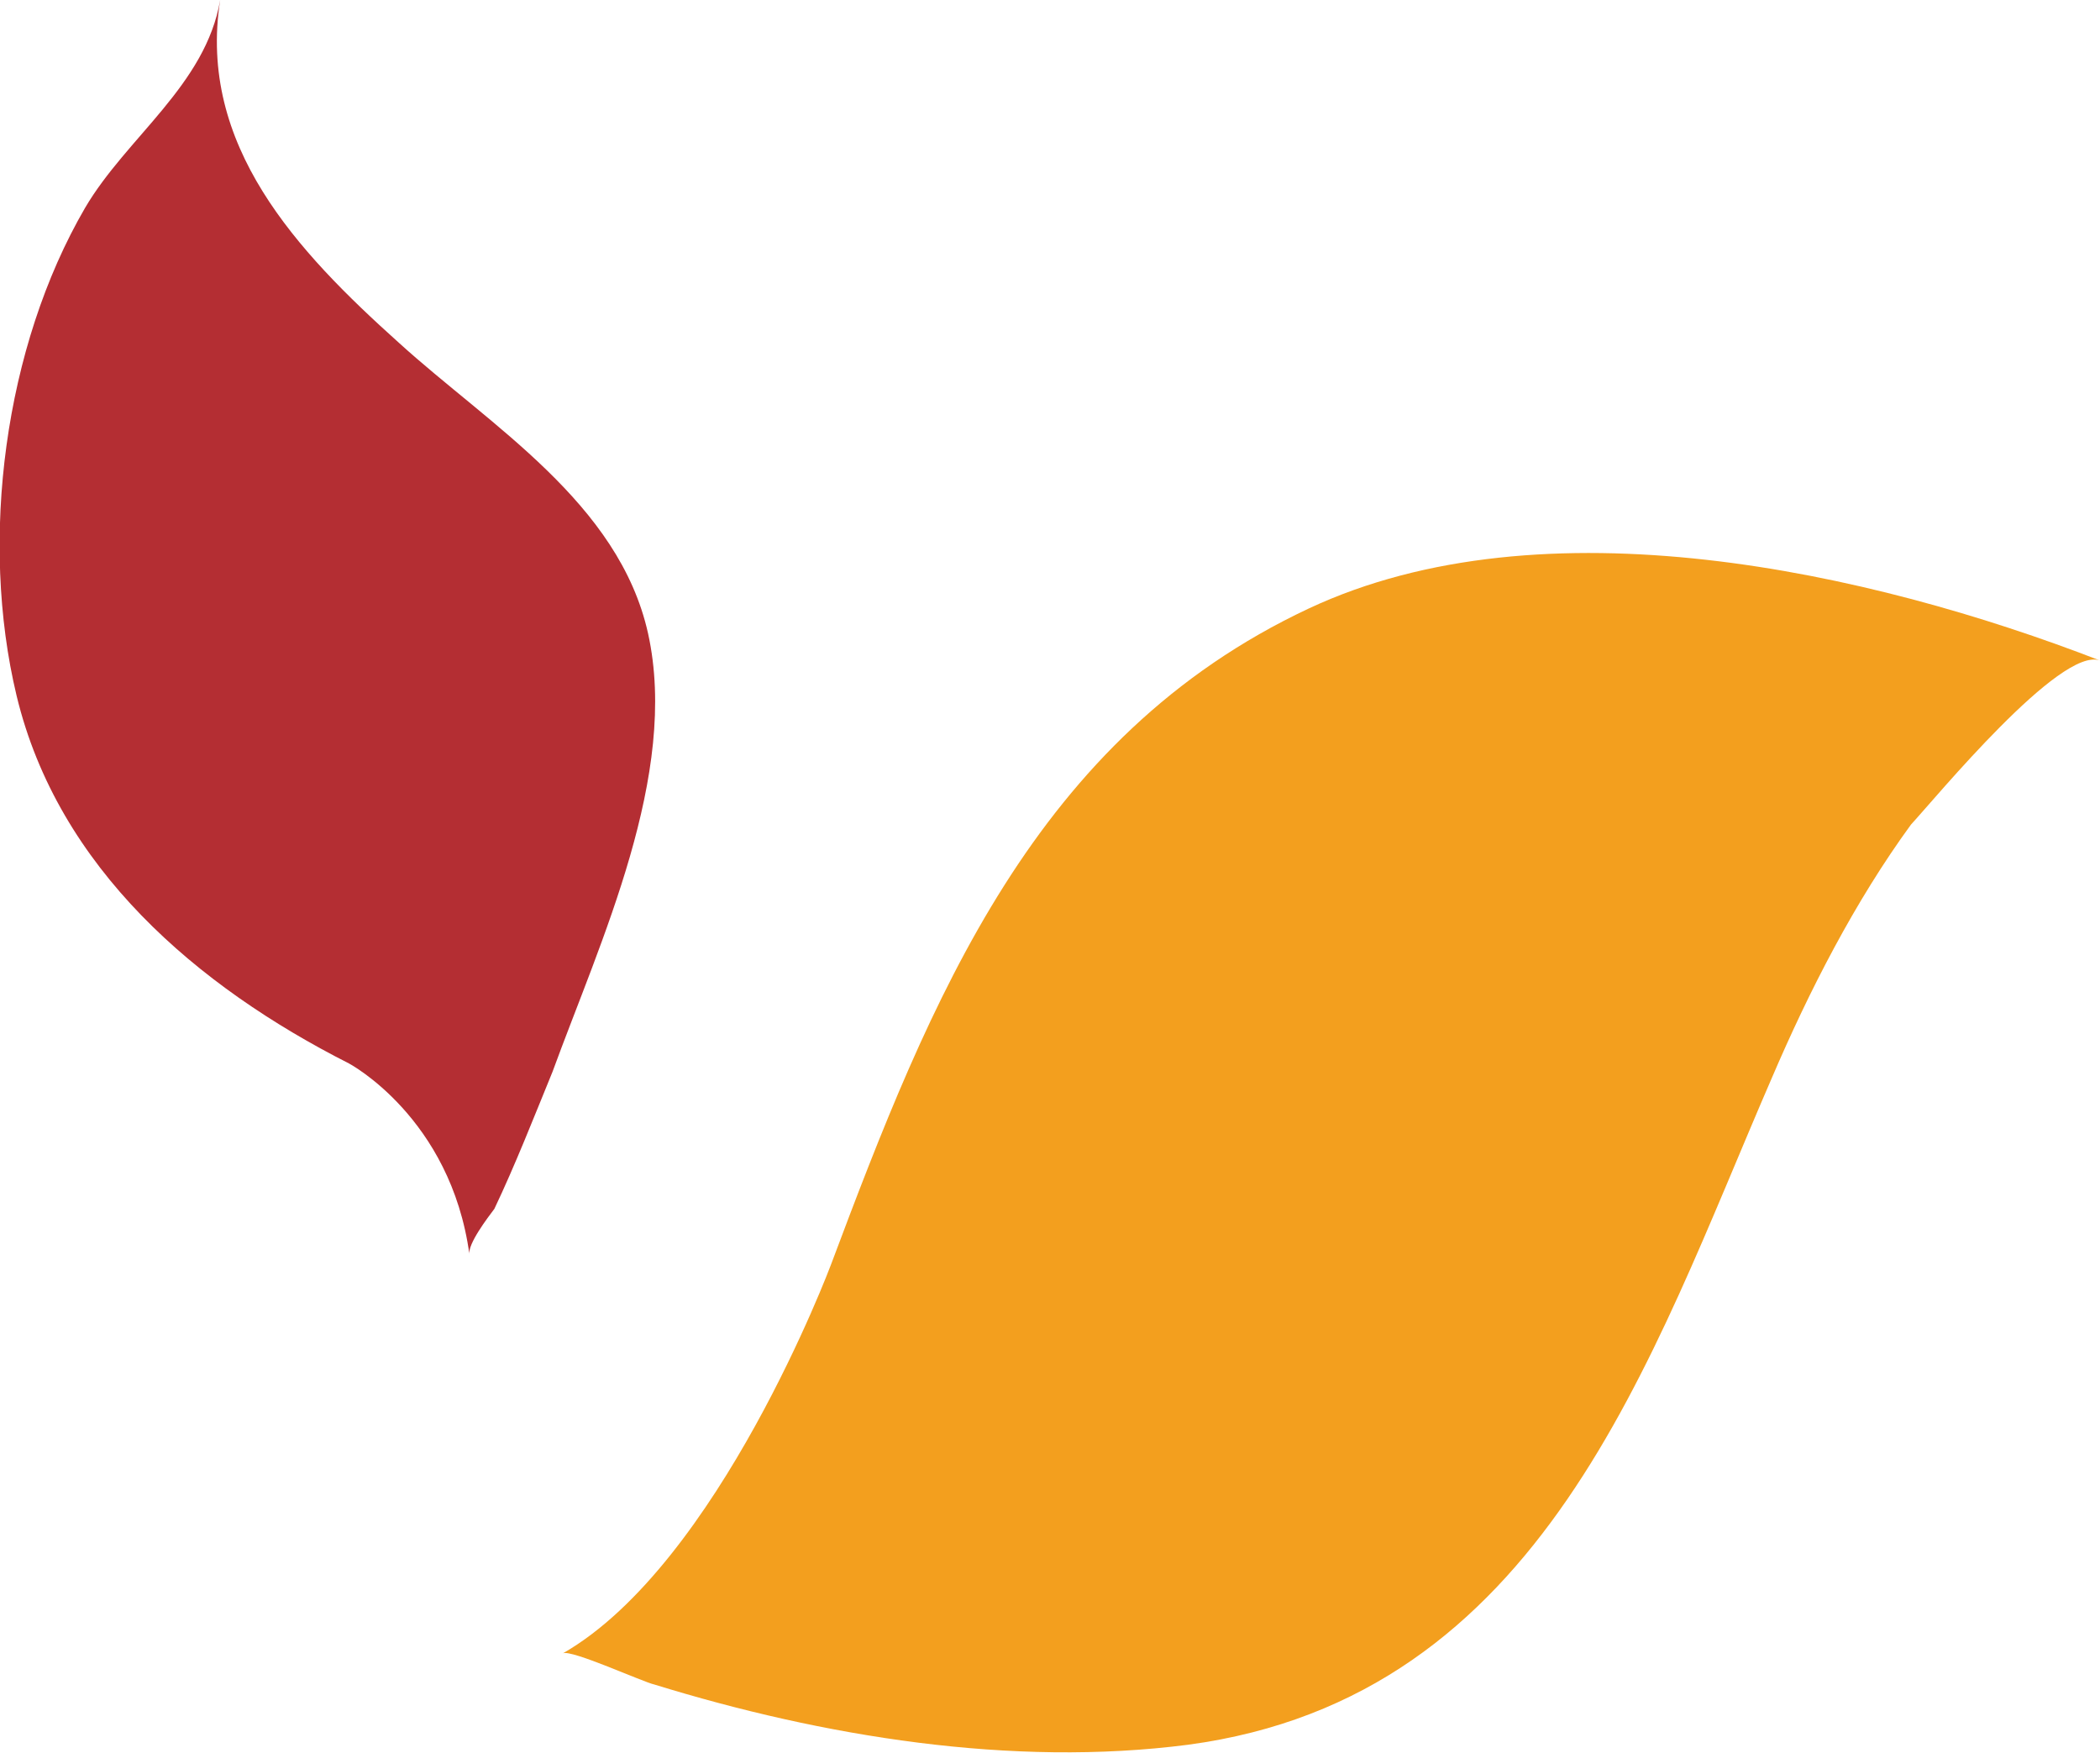 <?xml version="1.0" encoding="utf-8"?>
<!-- Generator: Adobe Illustrator 19.1.0, SVG Export Plug-In . SVG Version: 6.00 Build 0)  -->
<svg version="1.1" id="Layer_1" xmlns="http://www.w3.org/2000/svg" xmlns:xlink="http://www.w3.org/1999/xlink" x="0px" y="0px"
	 viewBox="0 0 101.1 84.4" style="enable-background:new 0 0 101.1 84.4;" xml:space="preserve">
<style type="text/css">
	.st0{fill:#F39F1E;}
	.st1{fill:#B42E33;}
</style>
<g>
	<path class="st0" d="M101.1,31.8C90,27.5,74.3,24,63,29.3c-13.2,6.2-18.2,18.8-23,31.6c0,0-5.4,14.4-12.9,18.7
		c0.4-0.2,3.9,1.4,4.4,1.5c8.1,2.5,17.2,4,25.7,2.9c17.1-2.3,22.2-18.5,28.1-32.1c1.8-4.2,4-8.5,6.7-12.2
		C93.2,38.4,99.2,31.1,101.1,31.8z"/>
	<path class="st1" d="M10.6,0C9.9,4.1,6.1,6.6,4.1,10c-3.9,6.7-5.1,16-3.3,23.5c2,8.3,8.7,14,16,17.7c0,0,4.9,2.6,5.8,9.2
		c-0.1-0.5,0.9-1.8,1.2-2.2c1-2.1,1.9-4.4,2.8-6.6c2.3-6.3,6.1-14.3,4.6-21.1c-1.4-6.3-7.6-10-12-14C14.3,12.1,9.5,7,10.6,0z"/>
</g>
</svg>
